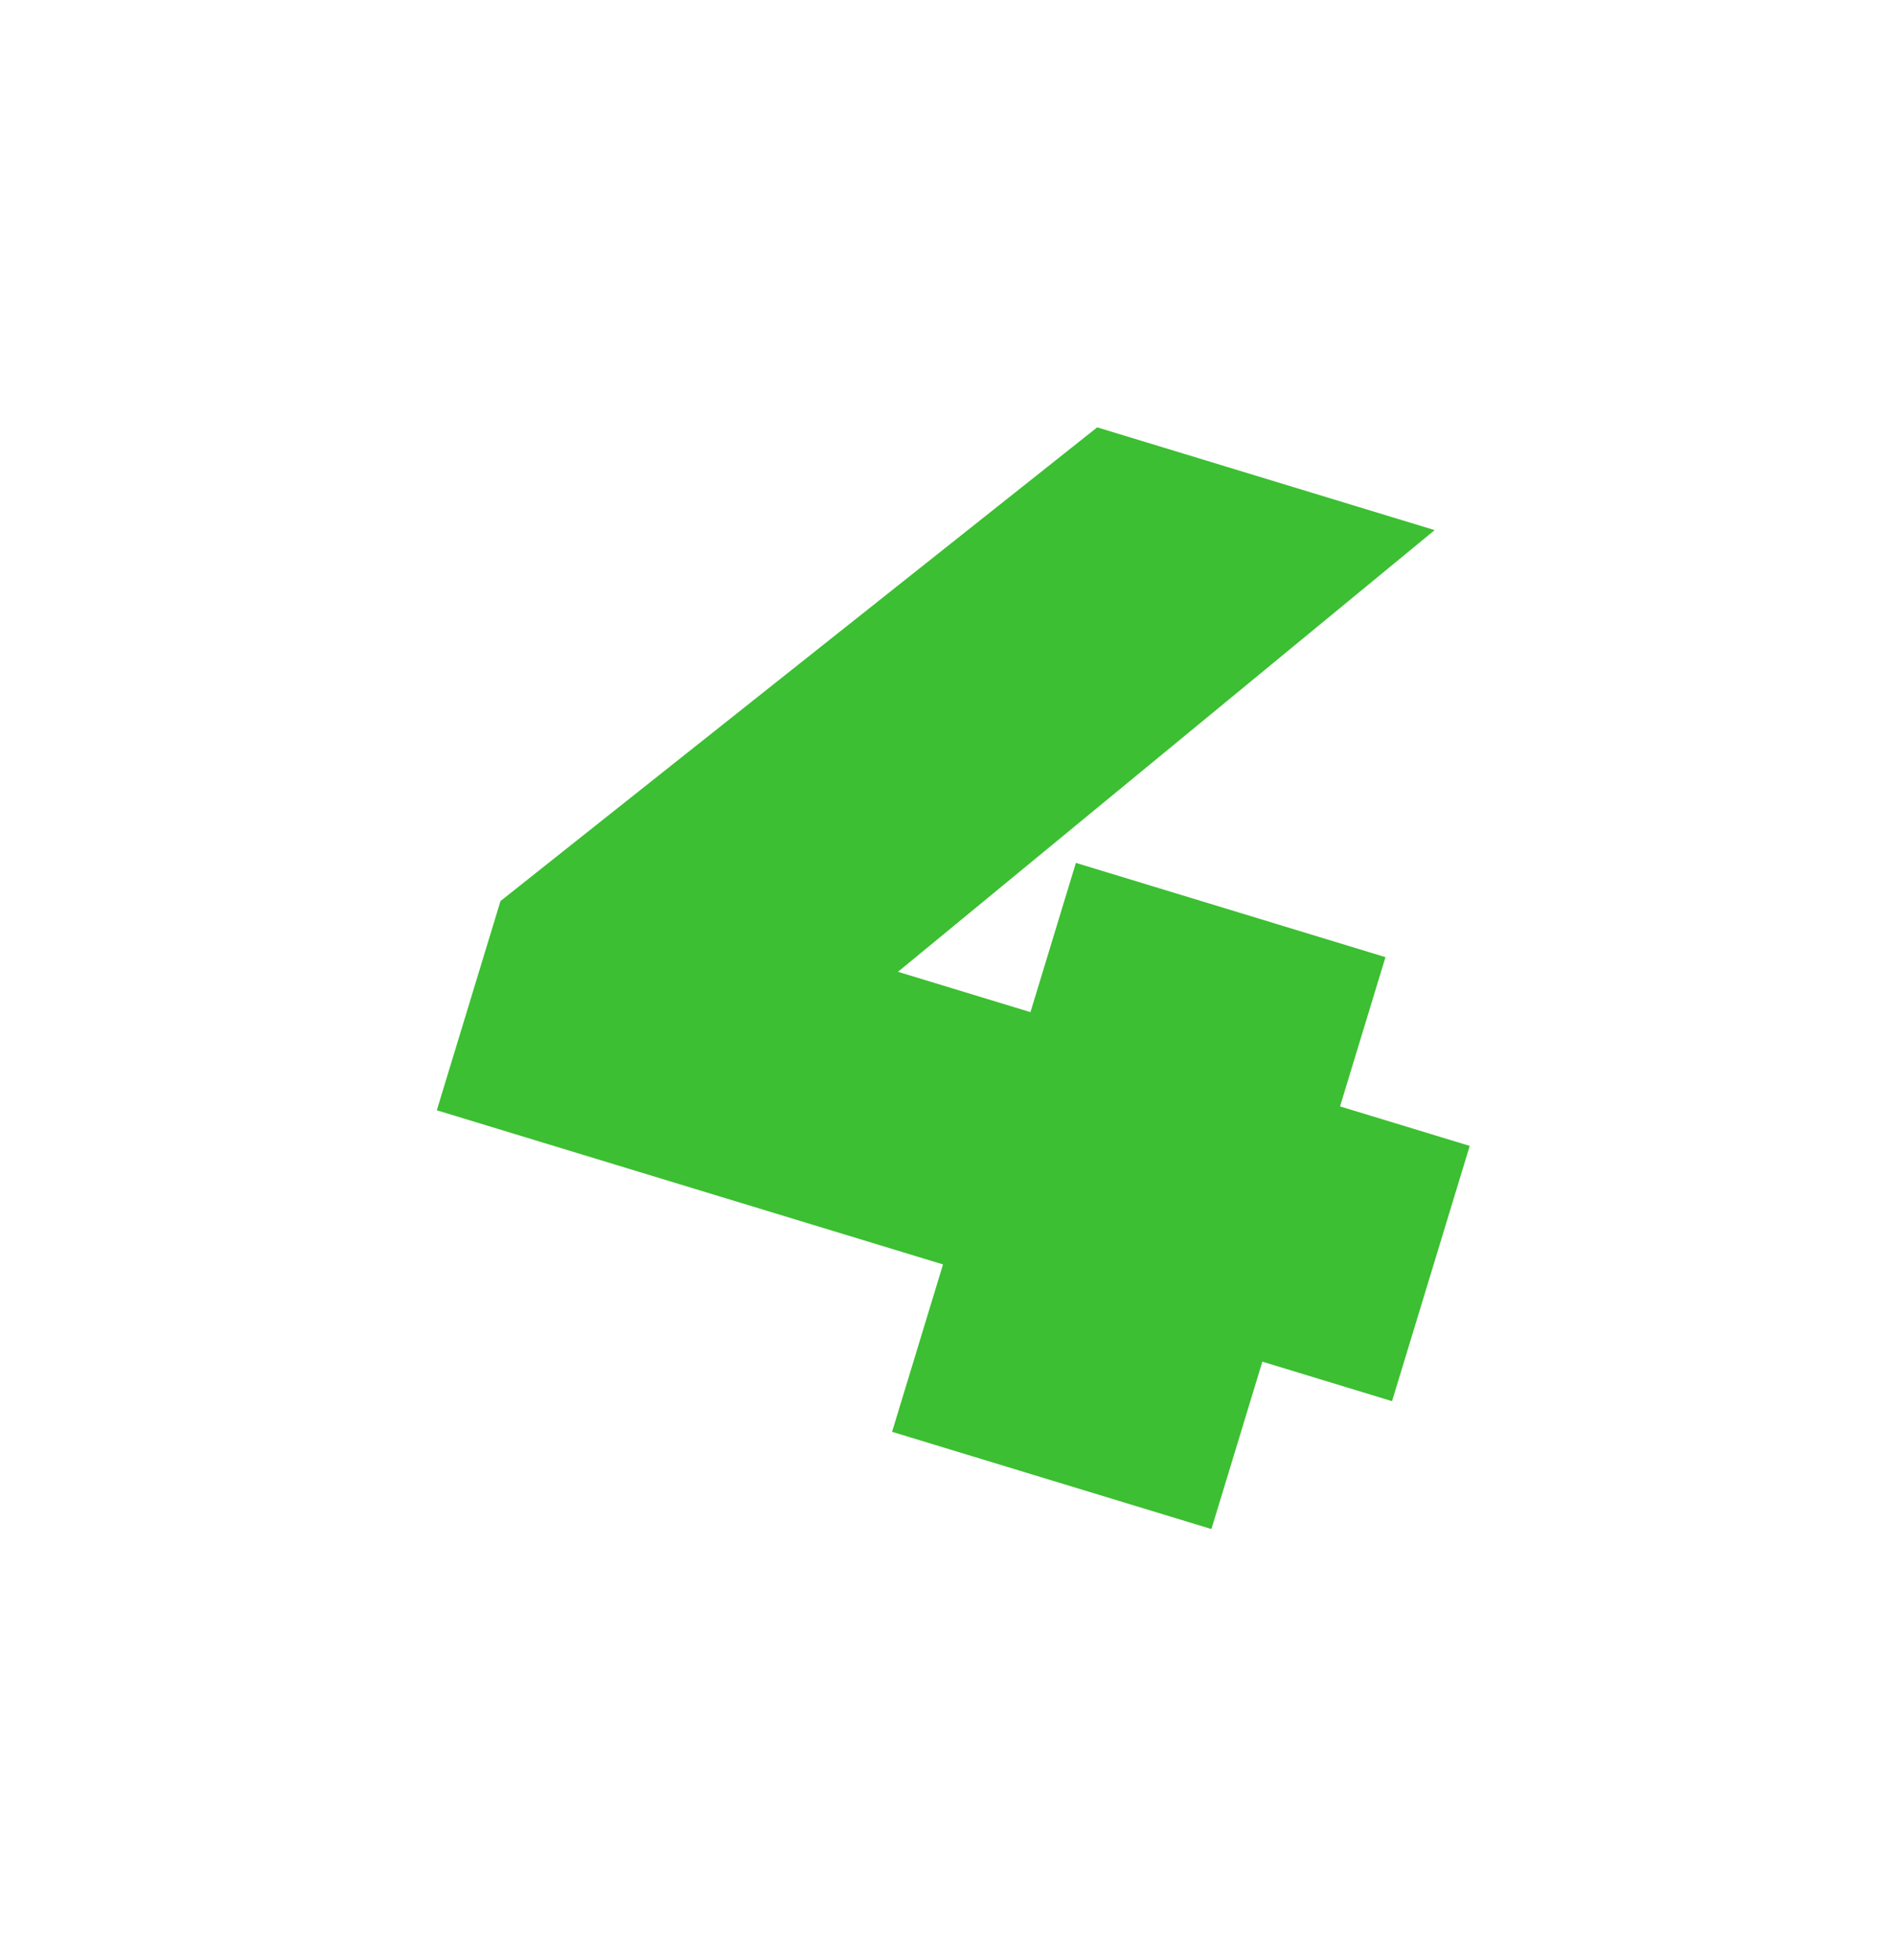 <svg width="117" height="121" viewBox="0 0 117 121" fill="none" xmlns="http://www.w3.org/2000/svg">
<g filter="url(#filter0_d)">
<path d="M85.947 78.485L77.94 76.047L74.795 86.379L55.078 80.377L58.223 70.045L26.969 60.531L30.901 47.616L67.742 18.378L88.578 24.721L55.443 51.983L63.622 54.473L66.427 45.26L85.541 51.079L82.736 60.291L90.743 62.729L85.947 78.485Z" fill="#3CBF32"/>
</g>
<defs>
<filter id="filter0_d" x="0.969" y="0.379" width="115.774" height="120.001" filterUnits="userSpaceOnUse" color-interpolation-filters="sRGB">
<feFlood flood-opacity="0" result="BackgroundImageFix"/>
<feColorMatrix in="SourceAlpha" type="matrix" values="0 0 0 0 0 0 0 0 0 0 0 0 0 0 0 0 0 0 127 0"/>
<feOffset dy="8"/>
<feGaussianBlur stdDeviation="13"/>
<feColorMatrix type="matrix" values="0 0 0 0 0.129 0 0 0 0 0.141 0 0 0 0 0.161 0 0 0 0.23 0"/>
<feBlend mode="normal" in2="BackgroundImageFix" result="effect1_dropShadow"/>
<feBlend mode="normal" in="SourceGraphic" in2="effect1_dropShadow" result="shape"/>
</filter>
</defs>
</svg>
